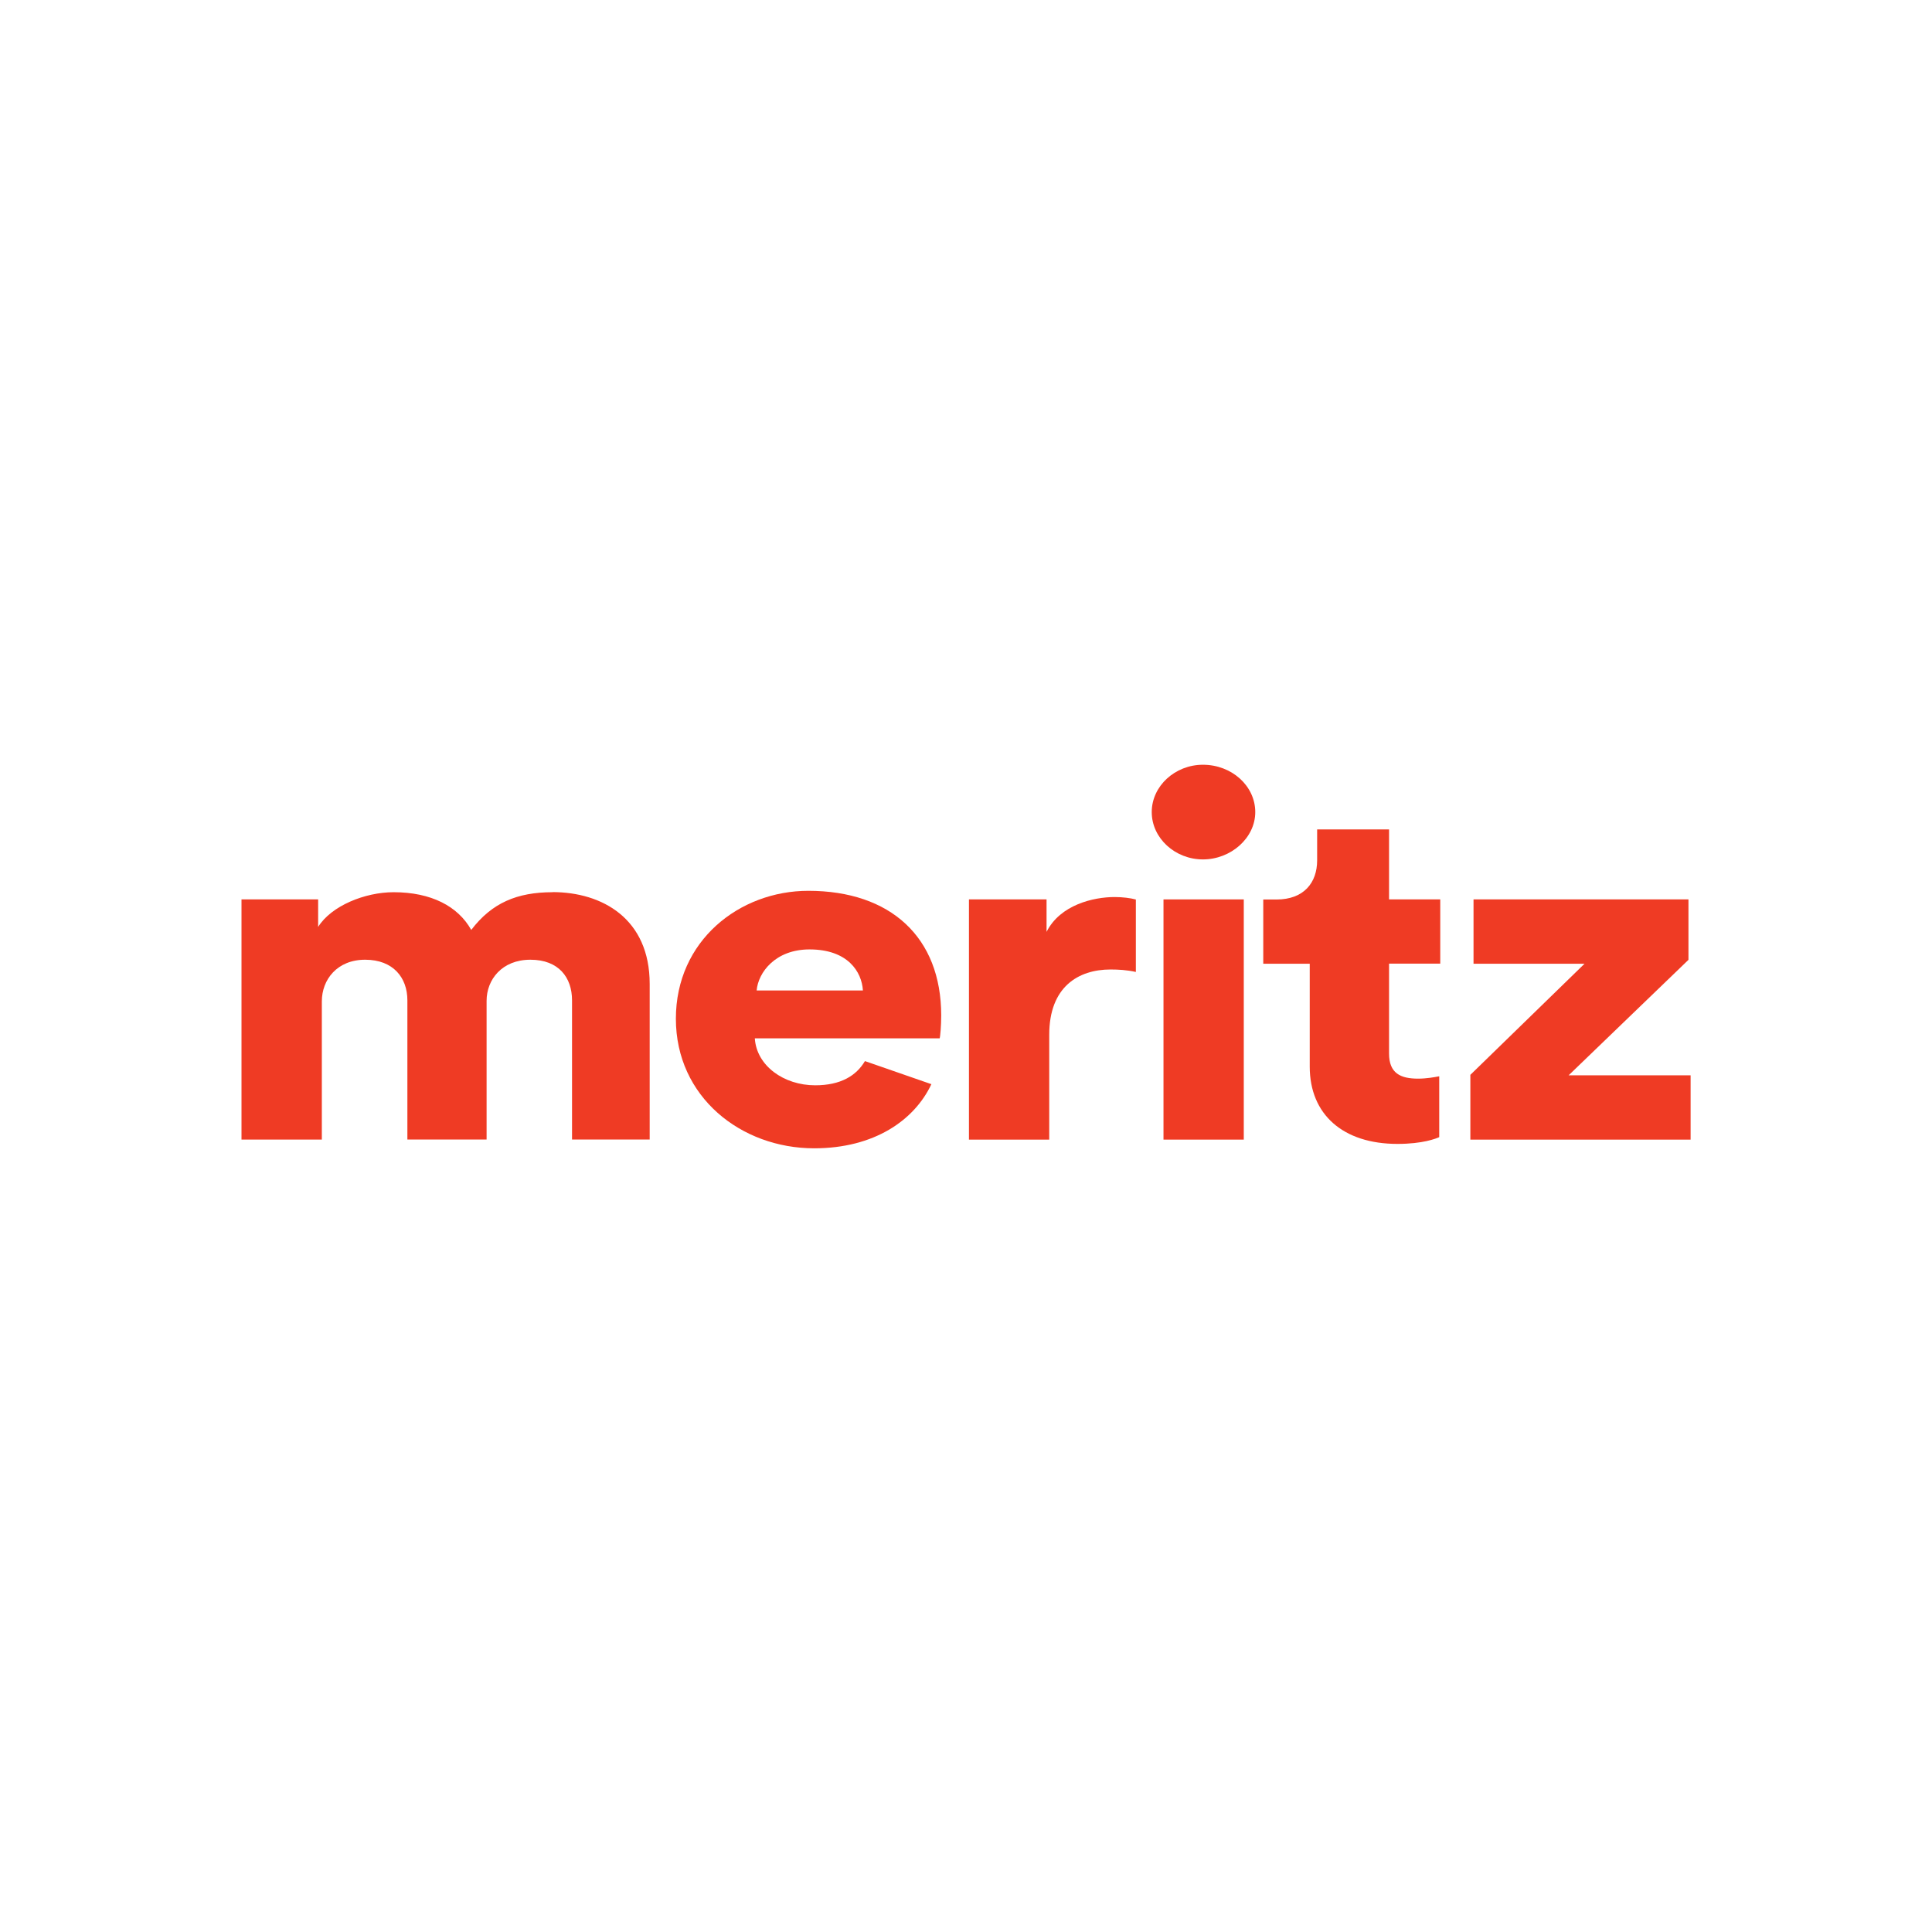 <svg width="36" height="36" viewBox="0 0 36 36" fill="none" xmlns="http://www.w3.org/2000/svg">
<g clip-path="url(#clip0_6660_159150)">
<path d="M10.296 16.625C9.637 16.625 9.165 16.823 8.781 17.328C8.535 16.887 8.034 16.625 7.334 16.625C6.802 16.625 6.174 16.877 5.928 17.272V16.759H4.5V21.234H5.997V18.659C5.997 18.254 6.282 17.883 6.804 17.883C7.326 17.883 7.591 18.217 7.591 18.639V21.233H9.067V18.649C9.067 18.254 9.353 17.883 9.883 17.883C10.413 17.883 10.659 18.217 10.659 18.639V21.233H12.106V18.334C12.106 17.118 11.221 16.623 10.294 16.623L10.296 16.625Z" fill="#EF3B24"/>
<path d="M19.501 17.362V16.759H18.055V21.235H19.551V19.281C19.551 18.389 20.092 18.065 20.693 18.065C20.841 18.065 20.998 18.074 21.165 18.111V16.761C21.067 16.734 20.918 16.715 20.77 16.715C20.376 16.715 19.756 16.858 19.501 17.364V17.362Z" fill="#EF3B24"/>
<path d="M23.176 16.759H21.68V21.235H23.176V16.759Z" fill="#EF3B24"/>
<path d="M25.881 15.455H24.543V16.032C24.543 16.446 24.297 16.761 23.785 16.761H23.539V17.958H24.405V19.875C24.405 20.767 25.025 21.315 26.04 21.315C26.511 21.315 26.758 21.216 26.818 21.189V20.055C26.728 20.072 26.582 20.099 26.424 20.099C26.098 20.099 25.883 20 25.883 19.631V17.956H26.837V16.759H25.883V15.453L25.881 15.455Z" fill="#EF3B24"/>
<path d="M22.415 14.25C21.895 14.25 21.461 14.647 21.461 15.132C21.461 15.617 21.895 16.014 22.415 16.014C22.934 16.014 23.39 15.617 23.39 15.132C23.39 14.647 22.955 14.25 22.415 14.25Z" fill="#EF3B24"/>
<path d="M15.063 16.599C13.779 16.599 12.594 17.527 12.594 18.983C12.594 20.44 13.809 21.397 15.171 21.397C16.292 21.397 17.04 20.872 17.355 20.202L16.117 19.772C15.954 20.047 15.662 20.223 15.19 20.223C14.604 20.223 14.097 19.858 14.065 19.348H17.509C17.52 19.322 17.538 19.111 17.538 18.921C17.538 17.464 16.593 16.599 15.061 16.599H15.063ZM14.099 18.456C14.128 18.12 14.447 17.691 15.084 17.691C15.8 17.691 16.058 18.109 16.079 18.456H14.099Z" fill="#EF3B24"/>
<path d="M29.229 20.037L31.462 17.885V16.759H27.457V17.931V17.958H29.525L27.398 20.028V21.235H31.502V20.055V20.037H29.229Z" fill="#EF3B24"/>
</g>
<defs>
<clipPath id="clip0_6660_159150">
<rect width="27" height="7.147" fill="white" transform="translate(4.5 14.25)"/>
</clipPath>
</defs>
</svg>
